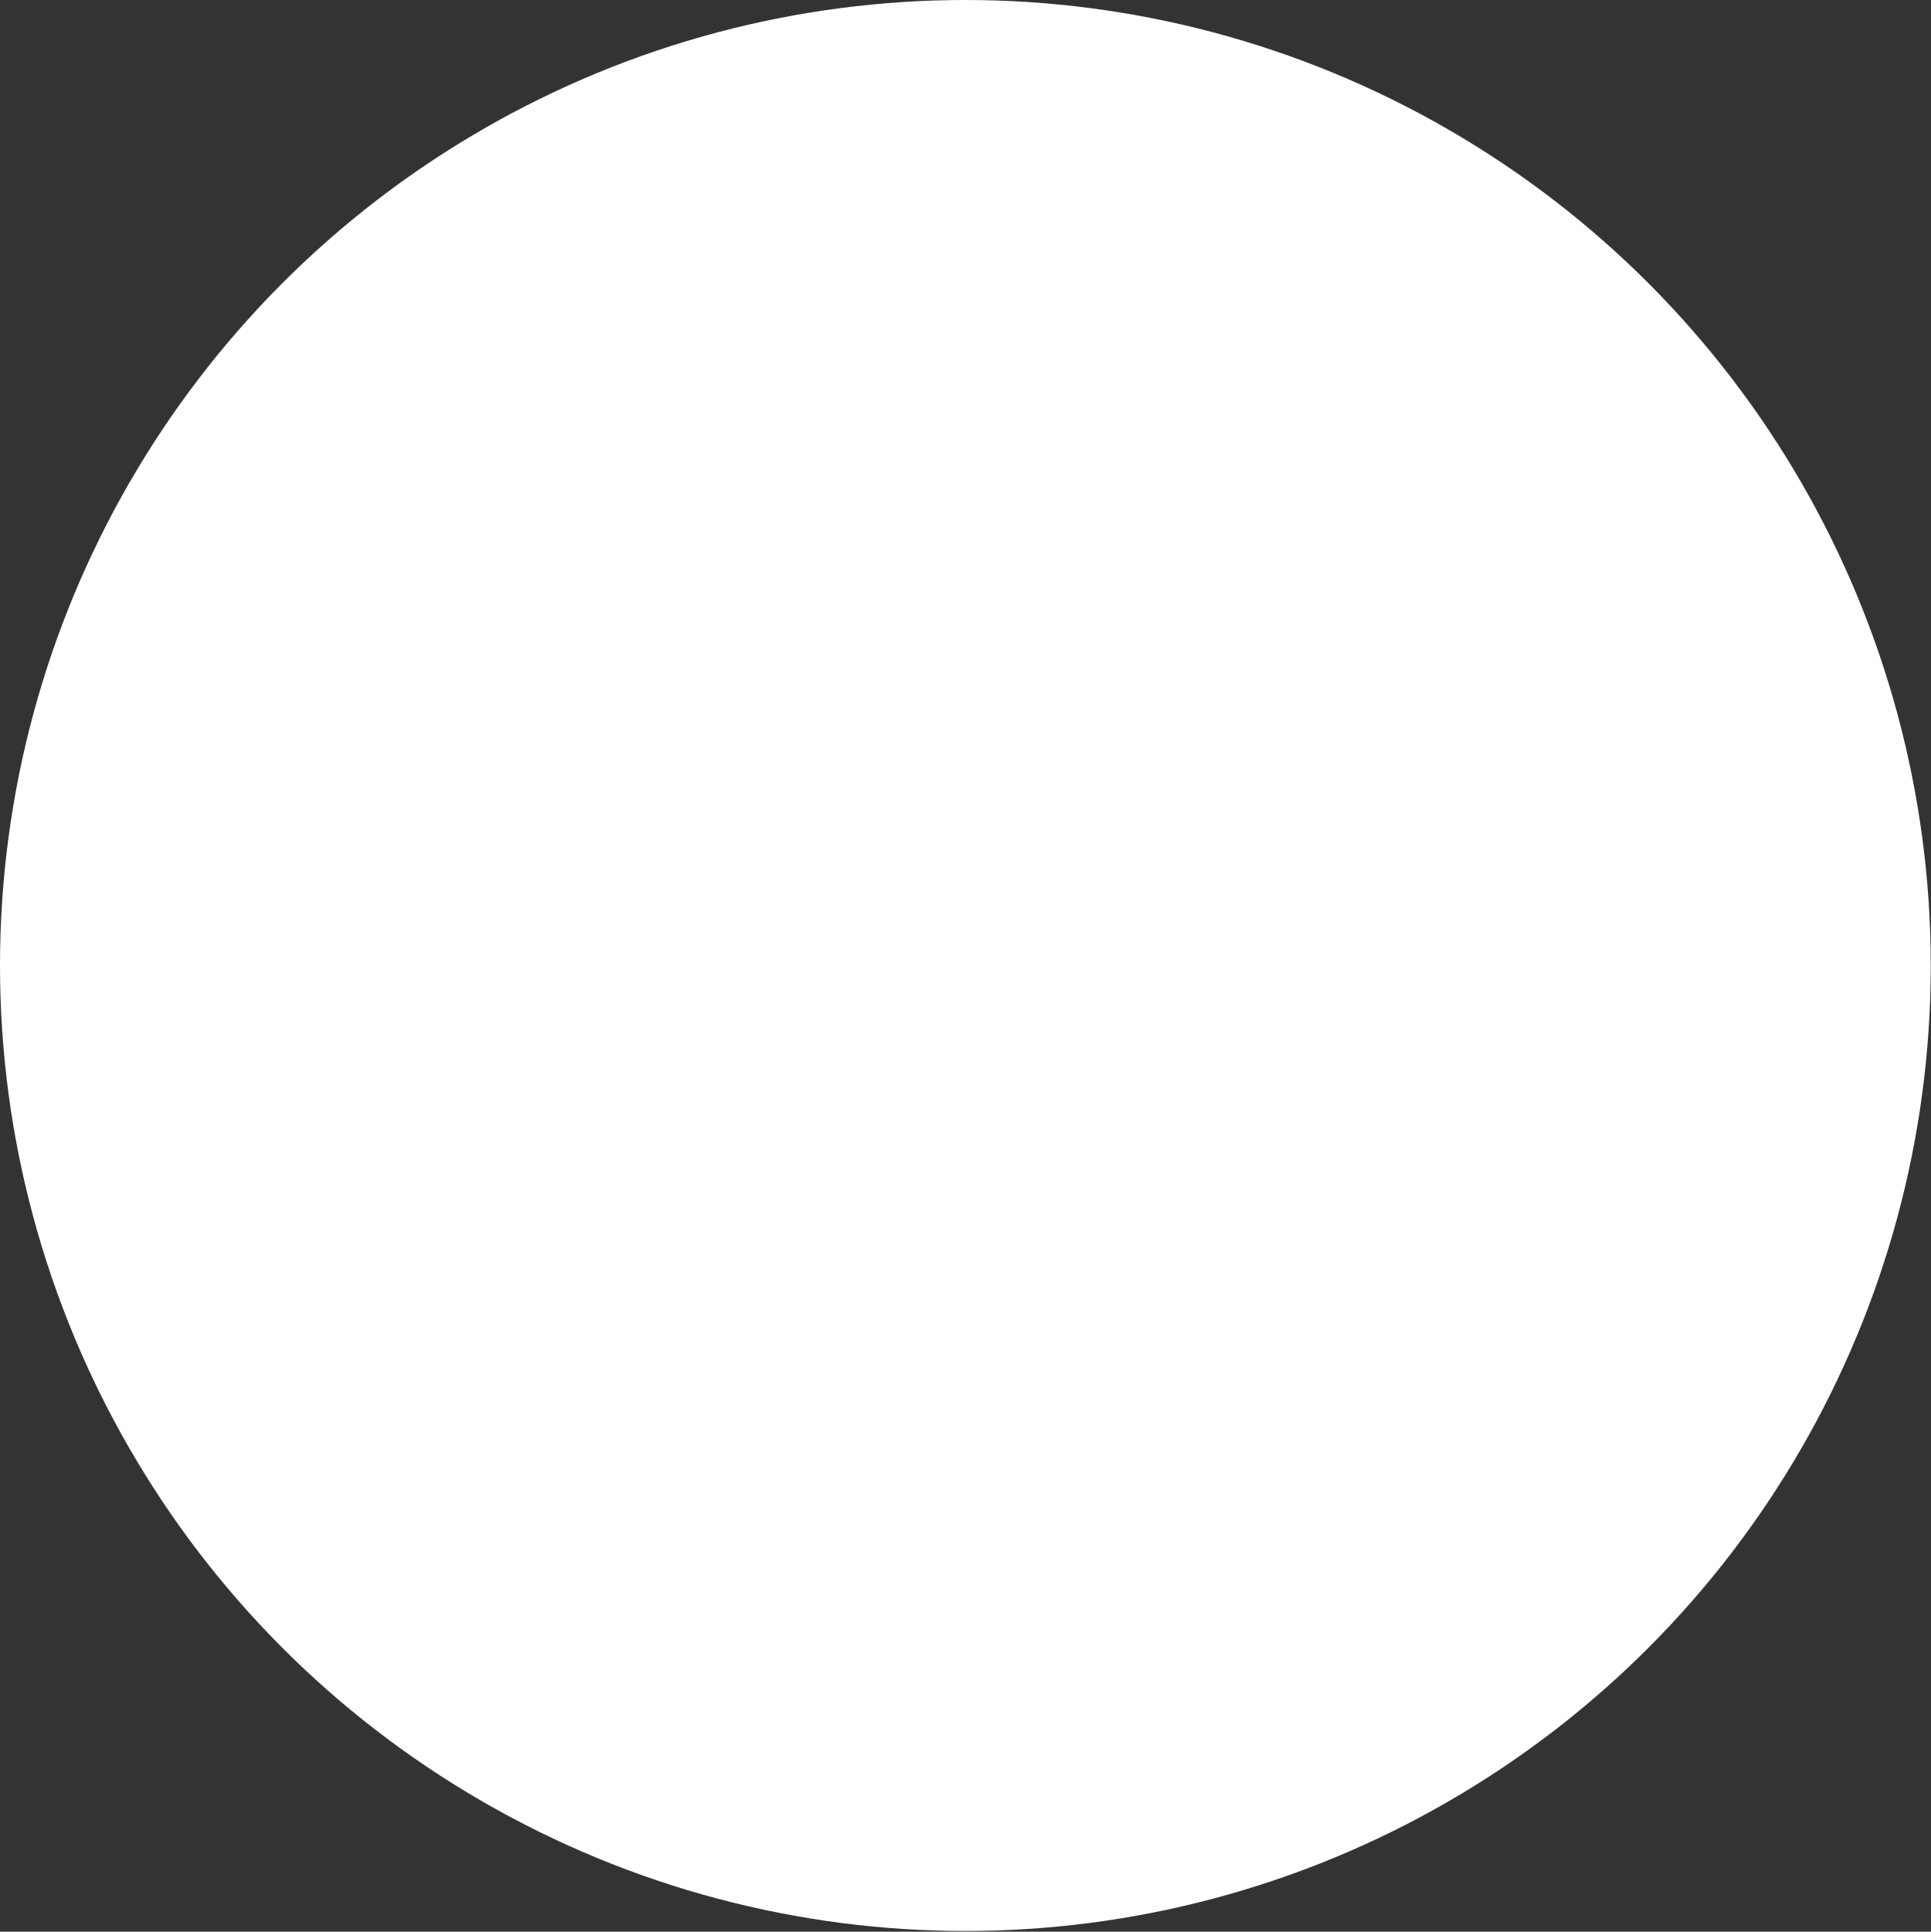 <?xml version="1.0" encoding="utf-8"?>
<!-- Generator: Adobe Illustrator 16.0.0, SVG Export Plug-In . SVG Version: 6.00 Build 0)  -->
<!DOCTYPE svg PUBLIC "-//W3C//DTD SVG 1.1//EN" "http://www.w3.org/Graphics/SVG/1.1/DTD/svg11.dtd">
<svg version="1.1" id="Layer_1" xmlns="http://www.w3.org/2000/svg" xmlns:xlink="http://www.w3.org/1999/xlink" x="0px" y="0px"
	 width="8.059px" height="8.061px" viewBox="0 0 8.059 8.061" enable-background="new 0 0 8.059 8.061" xml:space="preserve">
<rect x="0" y="0" width="8.059" height="8.061" fill="#333333" stroke="none"/>
<circle fill="#FFFFFF" cx="4.029" cy="4.029" r="4.029"/>
</svg>
